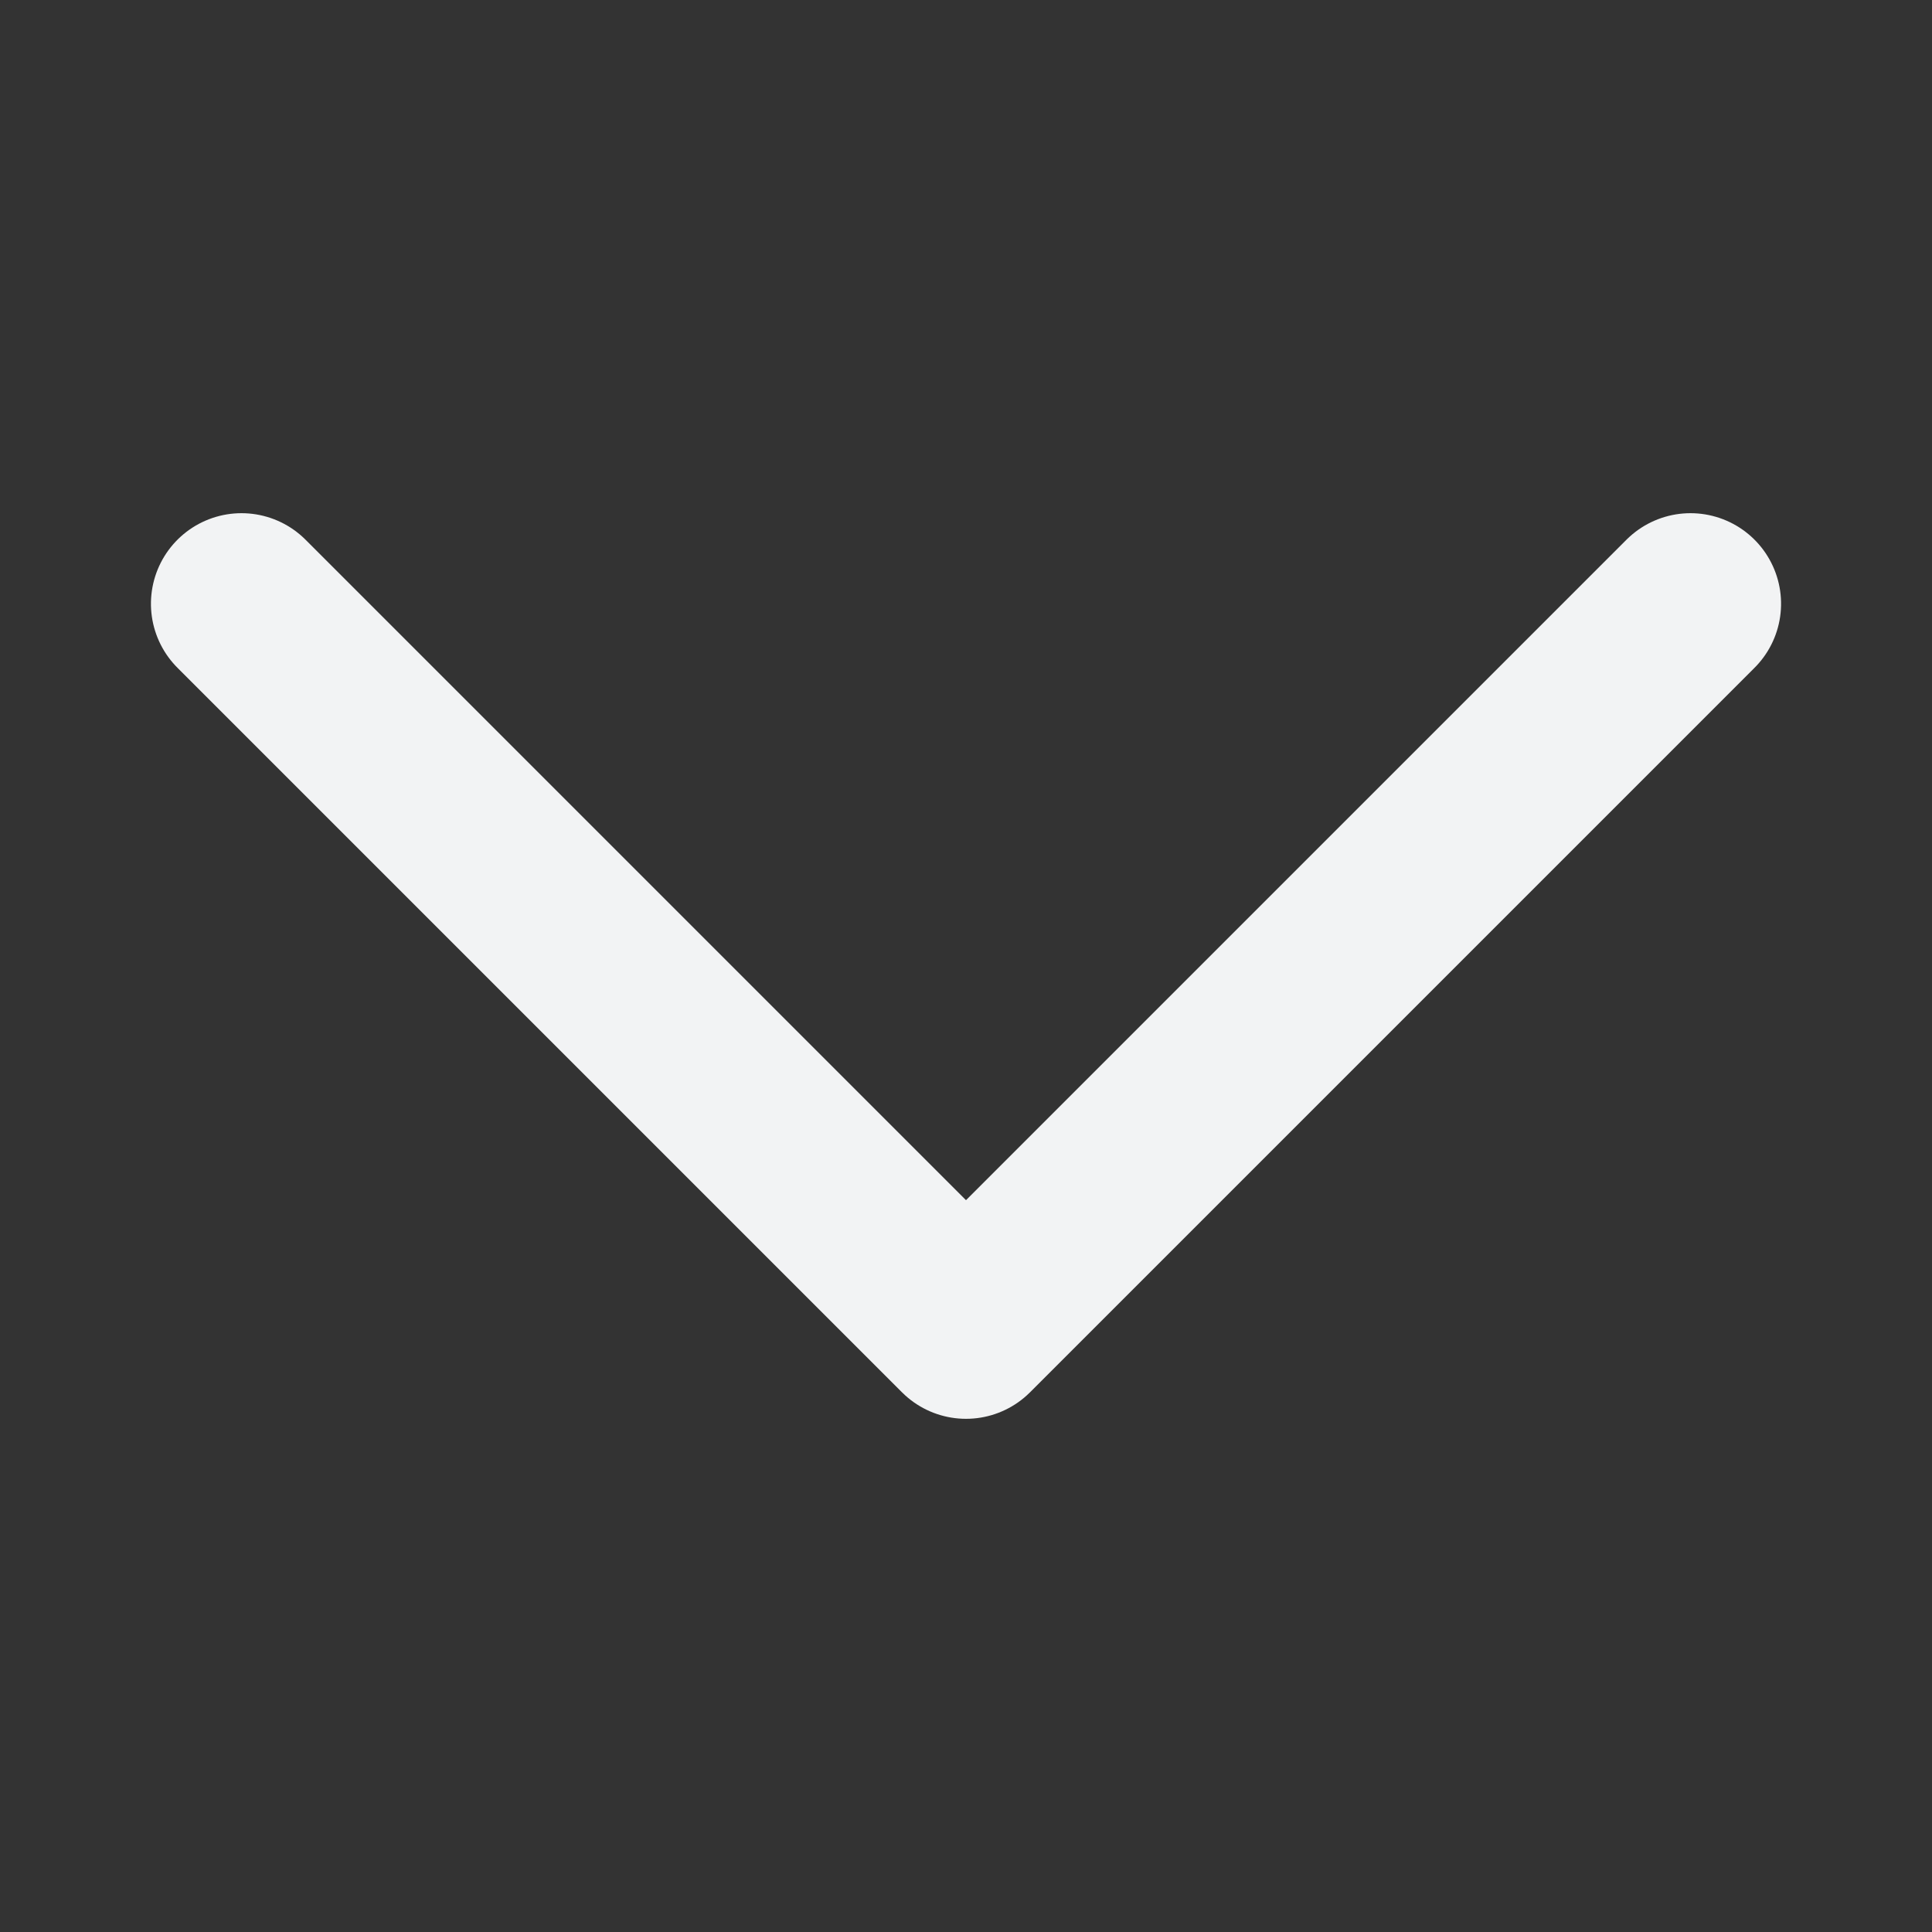 <svg xmlns="http://www.w3.org/2000/svg" width="16" height="16" viewBox="0 0 16 16"><rect x="0" y="0" width="16" height="16" fill="#333333" stroke="none"/><defs><style>.a,.b{fill:none;}.a{stroke:#f2f3f4;stroke-linecap:round;stroke-linejoin:round;stroke-width:1.5px;}</style></defs><g transform="translate(36.912 352.088) rotate(-90)"><path class="a" d="M11,17,5,11l6-6" transform="translate(336.088 -39.912)"/><rect class="b" width="16" height="16" transform="translate(336.088 -36.912)"/></g></svg>